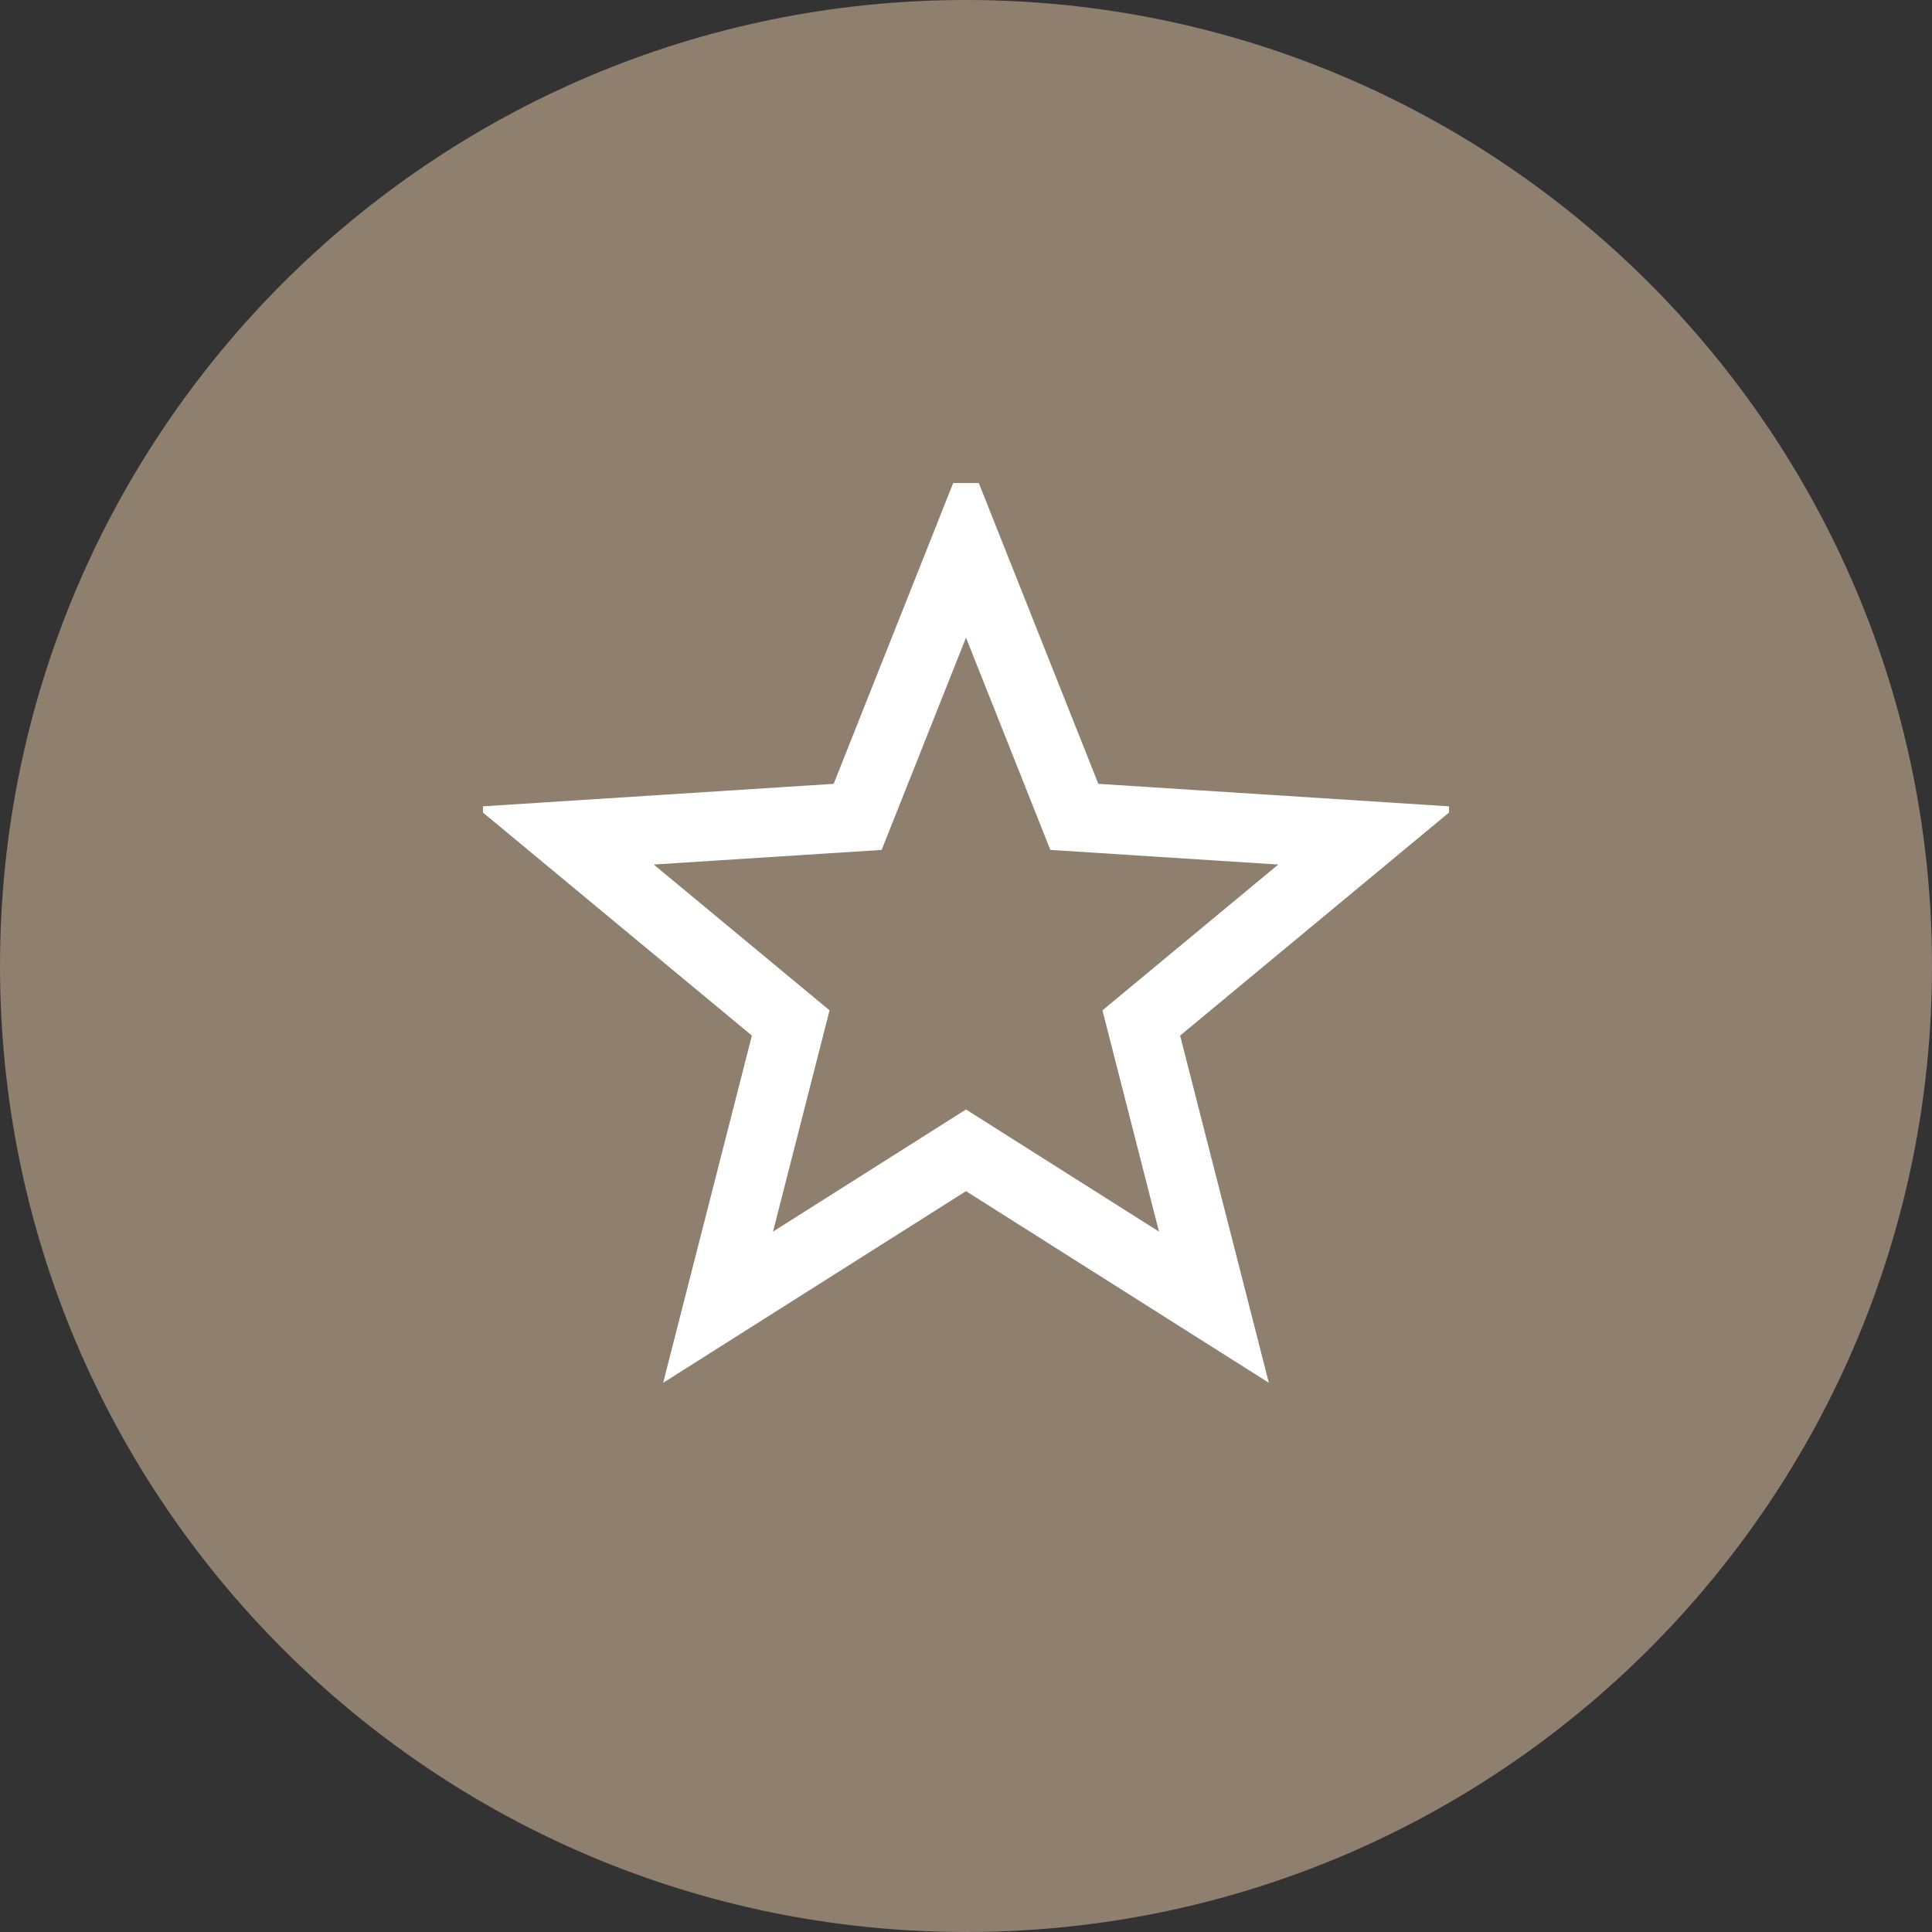 <svg width="56" height="56" viewBox="0 0 56 56" fill="none" xmlns="http://www.w3.org/2000/svg">
<rect x="0" y="0" width="56" height="56" fill="#333333" stroke="none"/>
<path d="M0 28C0 12.536 12.536 0 28 0V0C43.464 0 56 12.536 56 28V28C56 43.464 43.464 56 28 56V56C12.536 56 0 43.464 0 28V28Z" fill="#8F7F6E"/>
<g clip-path="url(#clip0_184_87)">
<path fill-rule="evenodd" clip-rule="evenodd" d="M31.836 22.72L28 13.067L24.164 22.72L13.797 23.385L21.794 30.017L19.222 40.081L28 34.526L36.778 40.081L34.206 30.017L42.202 23.385L31.836 22.72ZM37.051 25.059L30.445 24.635L28 18.483L25.555 24.635L18.949 25.059L24.045 29.285L22.406 35.699L28 32.159L33.594 35.699L31.955 29.285L37.051 25.059Z" fill="white"/>
</g>
<defs>
<clipPath id="clip0_184_87">
<rect width="28" height="28" fill="white" transform="translate(14 14)"/>
</clipPath>
</defs>
</svg>
